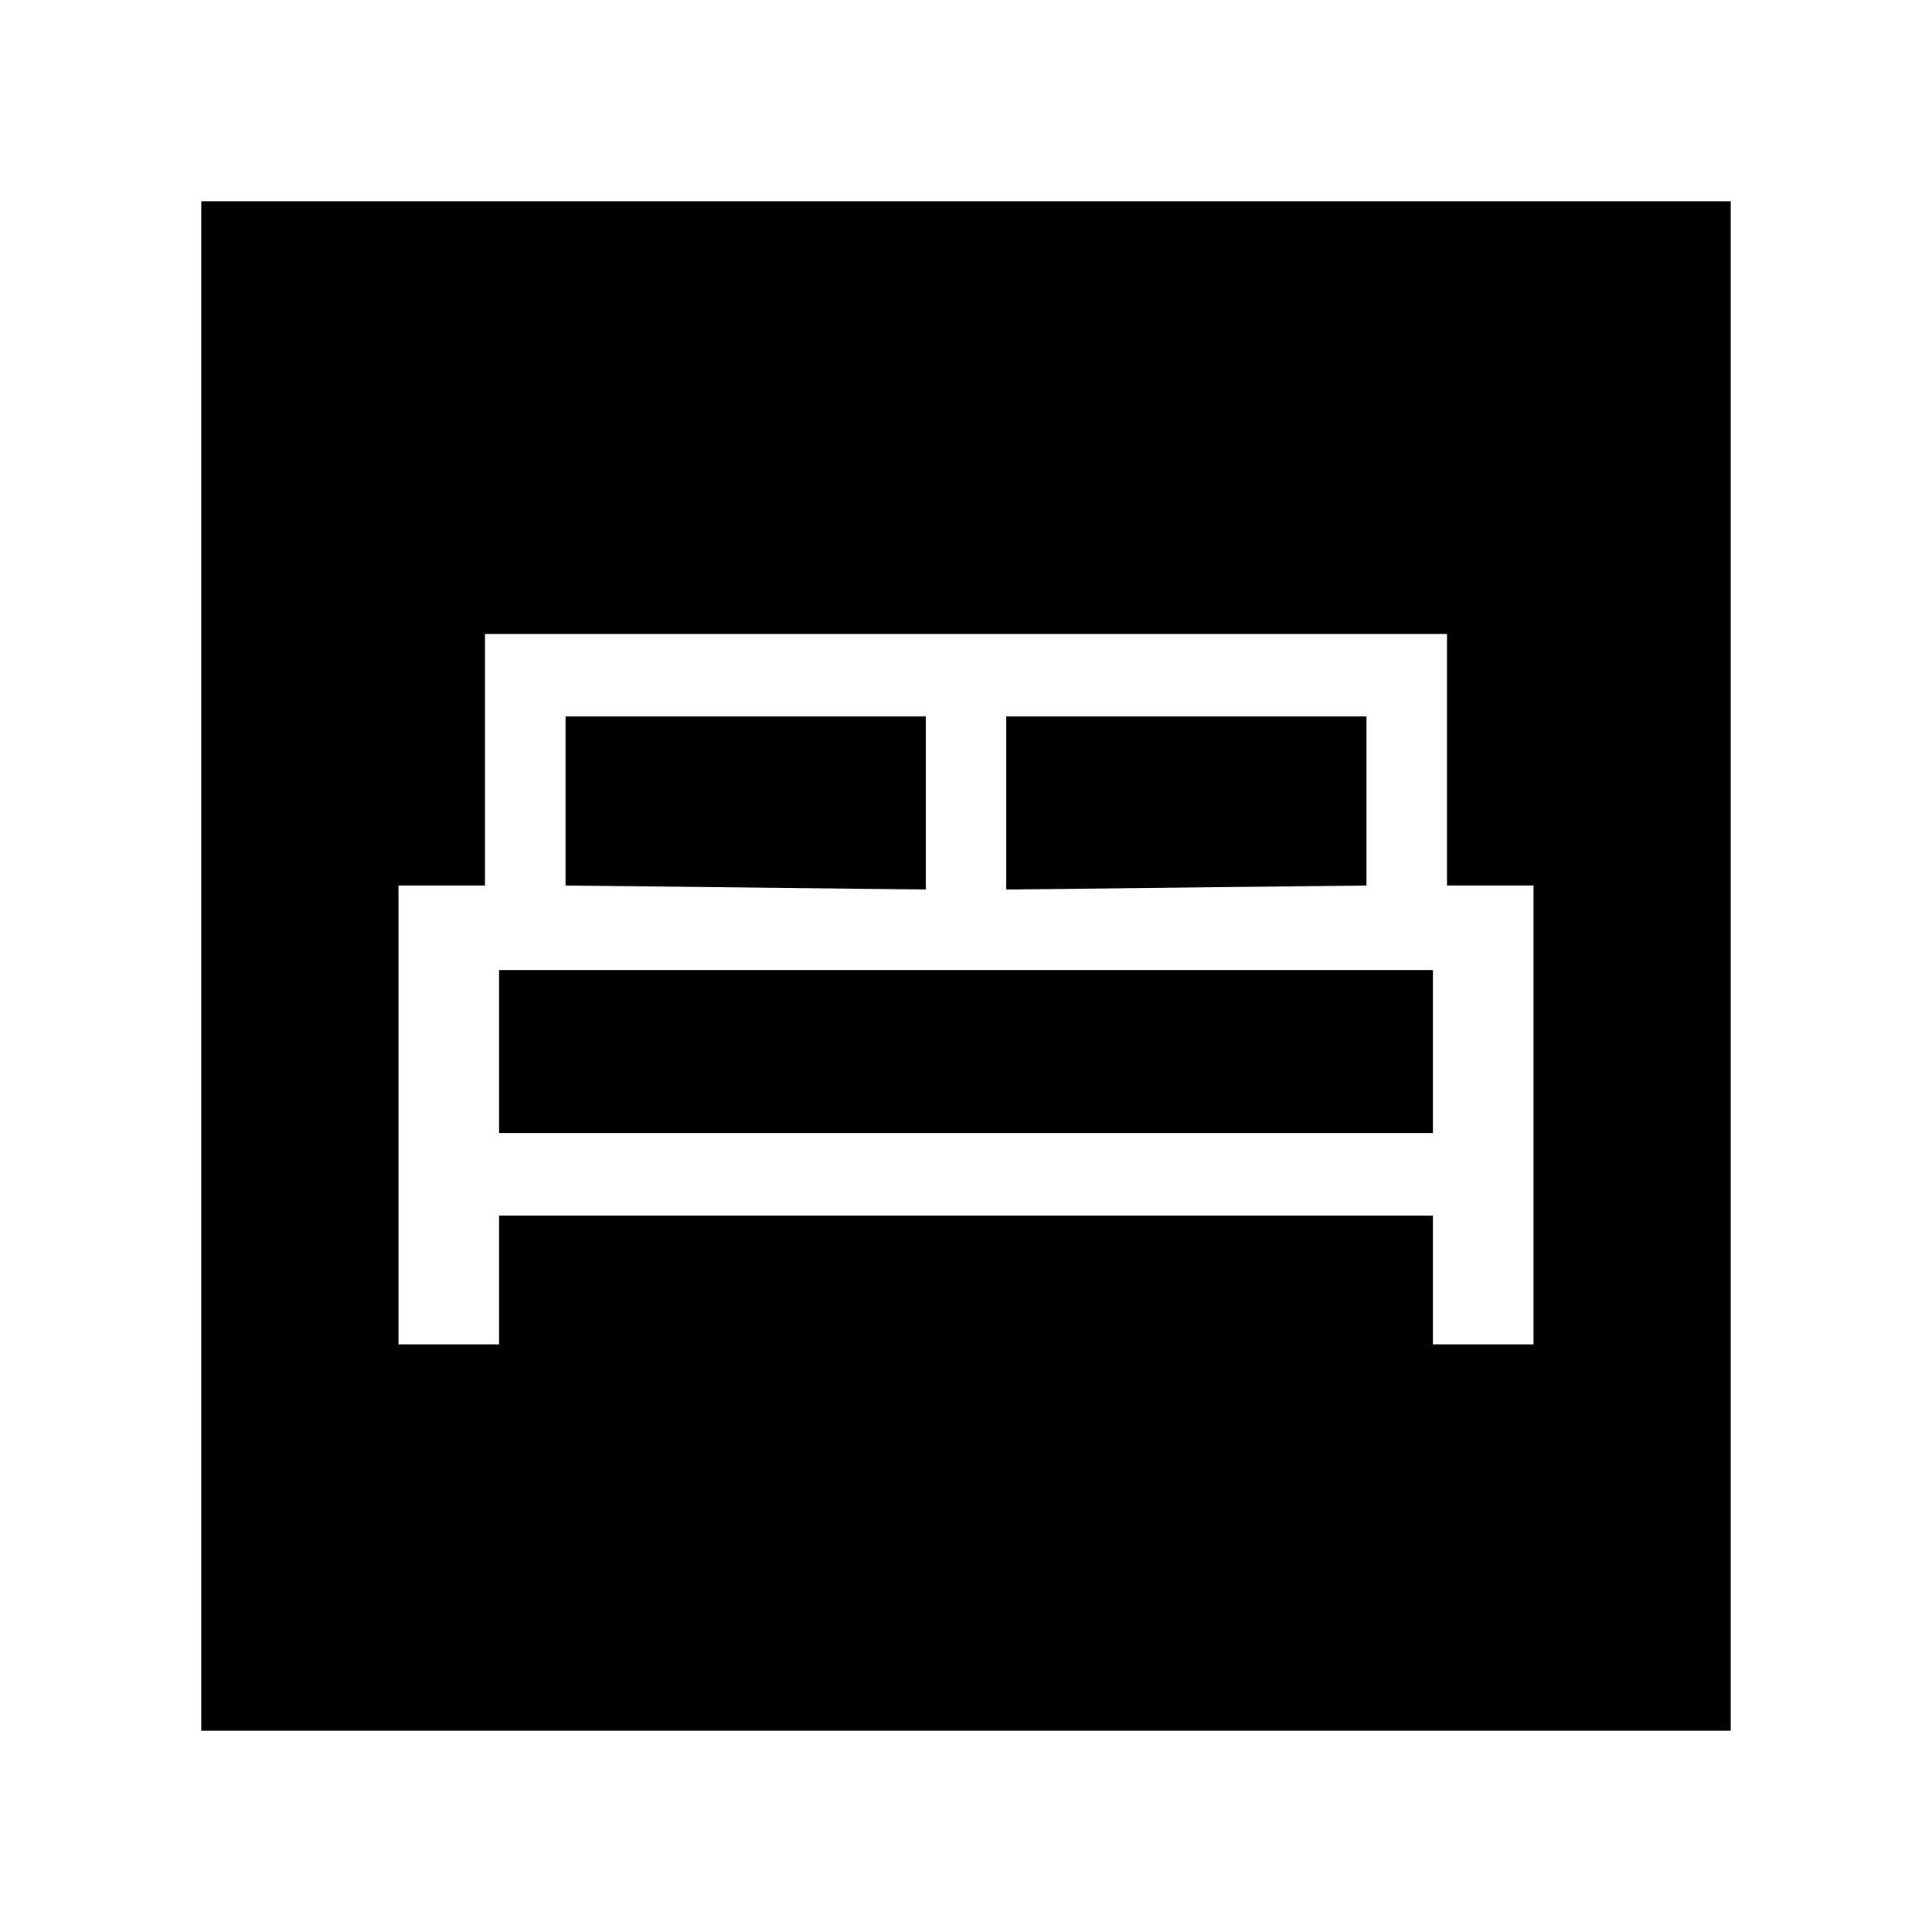 <svg xmlns="http://www.w3.org/2000/svg" width="48" height="48"><path d="M9.9 33.4h2.5v-3.2h23.2v3.2h2.5V22h-2.15v-6.25h-23.9V22H9.9zM25 22.1v-4.3h8.95V22zM14.05 22v-4.2H23v4.3zm-1.65 6.15V24.1h23.2v4.05zM5 43V5h38v38z"/></svg>